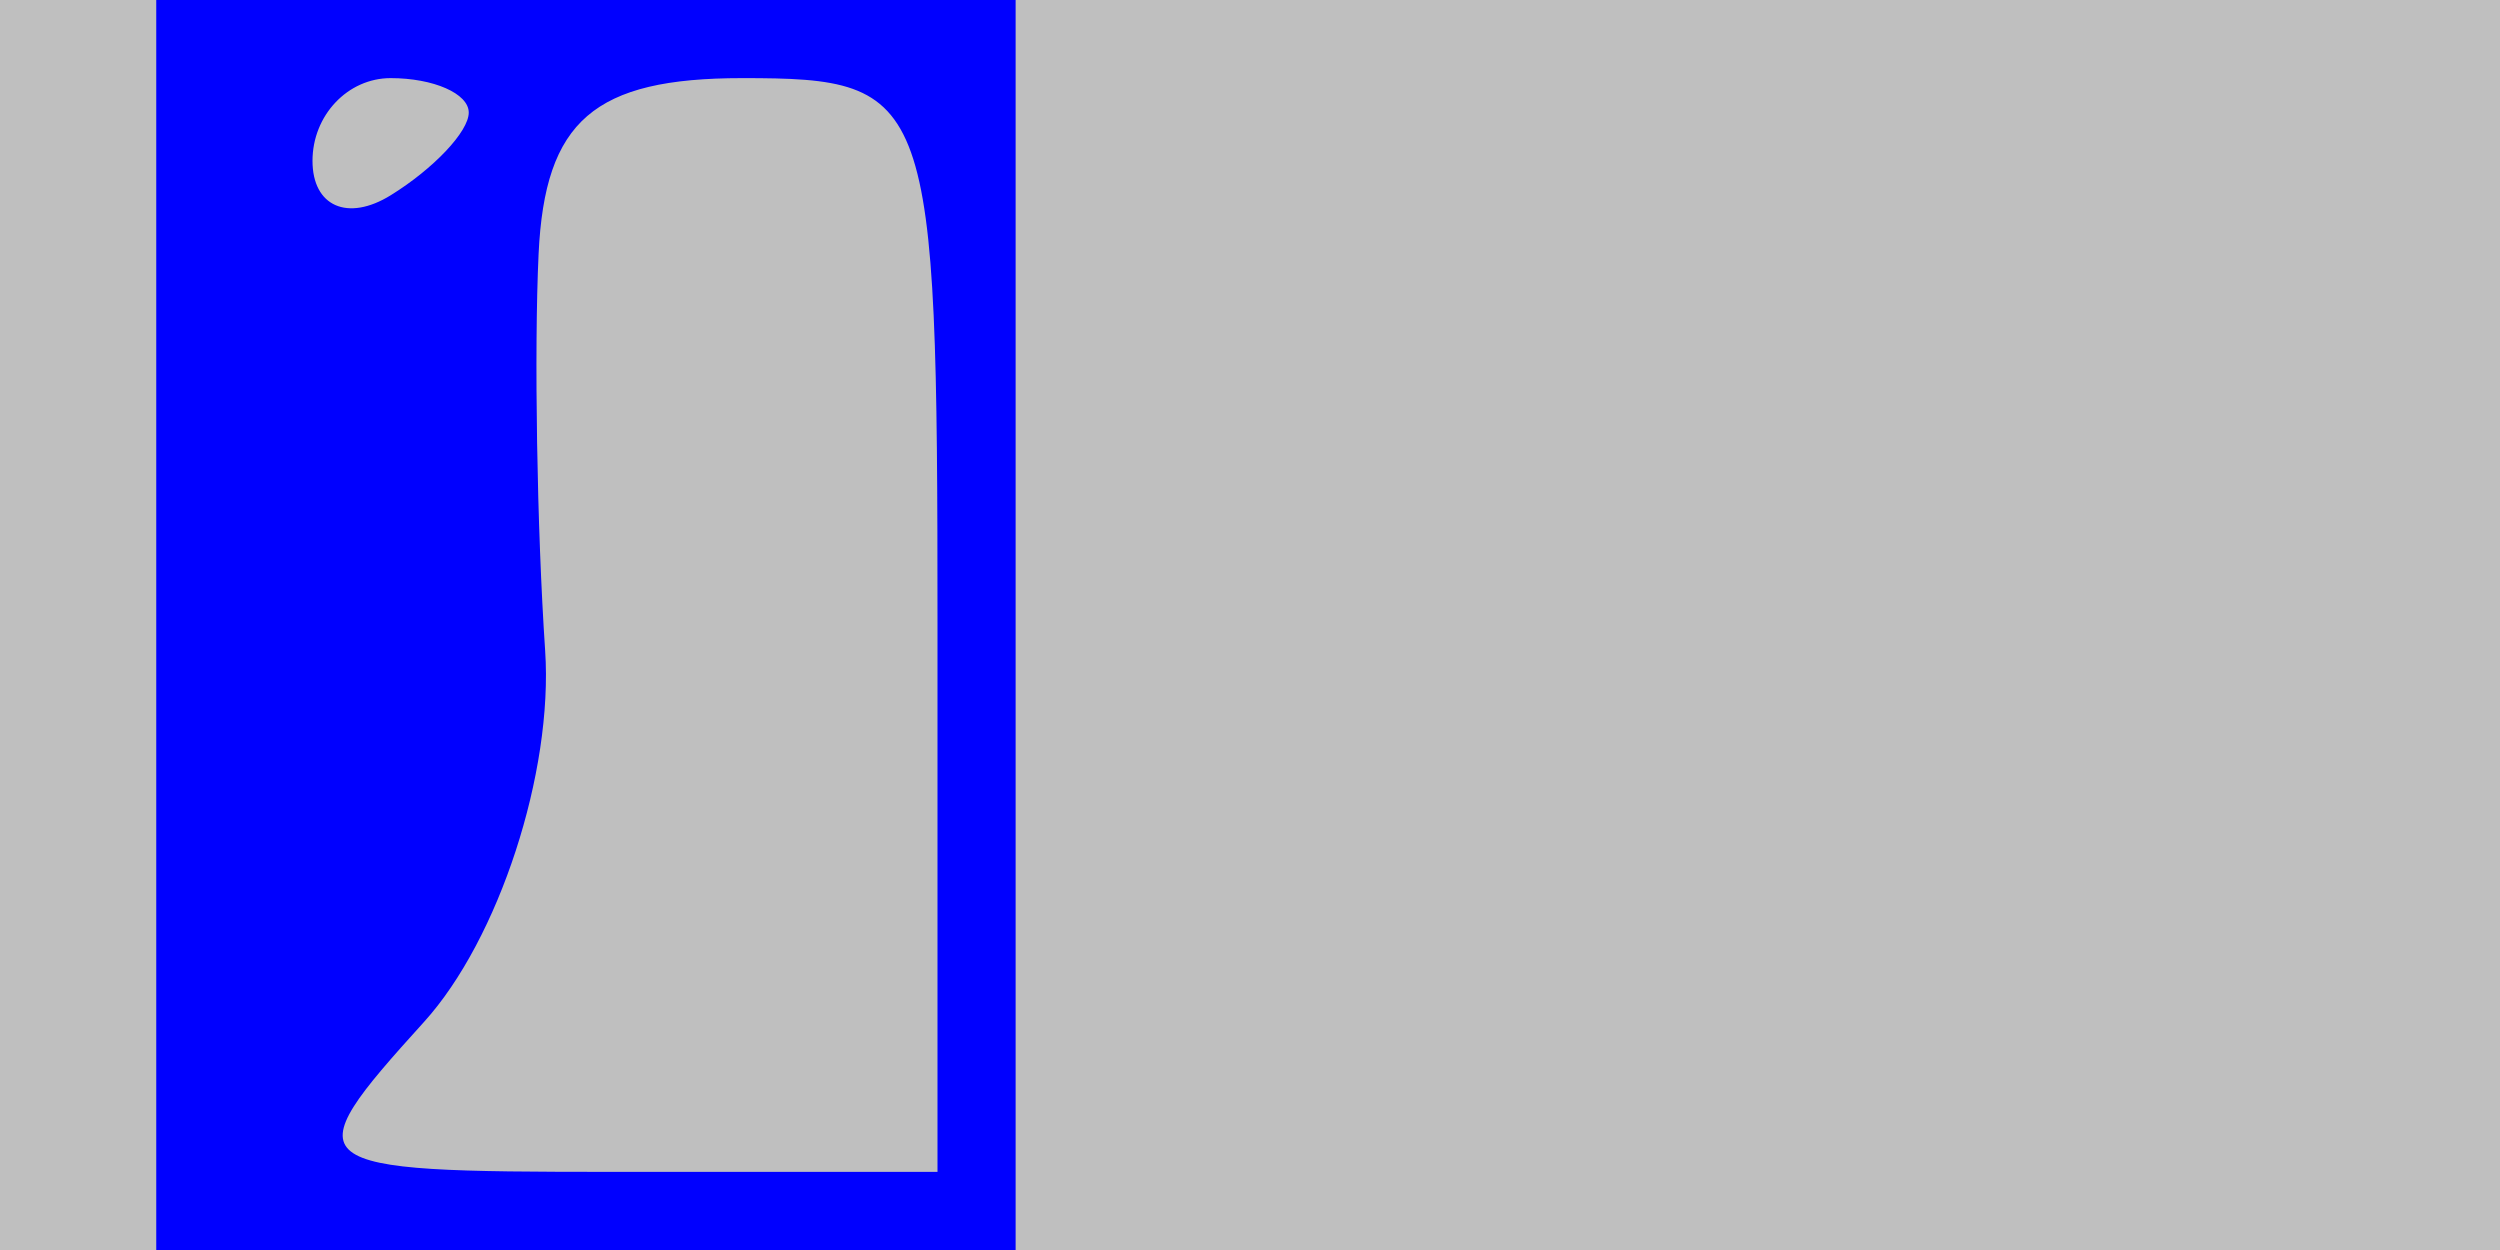 <svg xmlns="http://www.w3.org/2000/svg" width="32" height="16" viewBox="0 0 32 16" version="1.1">
	<rect x="0" y="0" width="100%" height="100%" fill="#bfbfbf" />
	<path d="M 2 8 L 2 16 7.500 16 L 13 16 13 8 L 13 0 7.500 0 L 2 0 2 8 M 4 2.059 C 4 2.641, 4.450 2.840, 5 2.500 C 5.550 2.160, 6 1.684, 6 1.441 C 6 1.198, 5.550 1, 5 1 C 4.450 1, 4 1.477, 4 2.059 M 6.894 3.250 C 6.836 4.488, 6.873 6.773, 6.978 8.329 C 7.082 9.885, 6.385 12.022, 5.429 13.079 C 3.740 14.944, 3.810 15, 7.845 15 L 12 15 12 8 C 12 1.200, 11.929 1, 9.500 1 C 7.605 1, 6.974 1.545, 6.894 3.250" stroke="none" fill="blue" fill-rule="evenodd"/>
</svg>